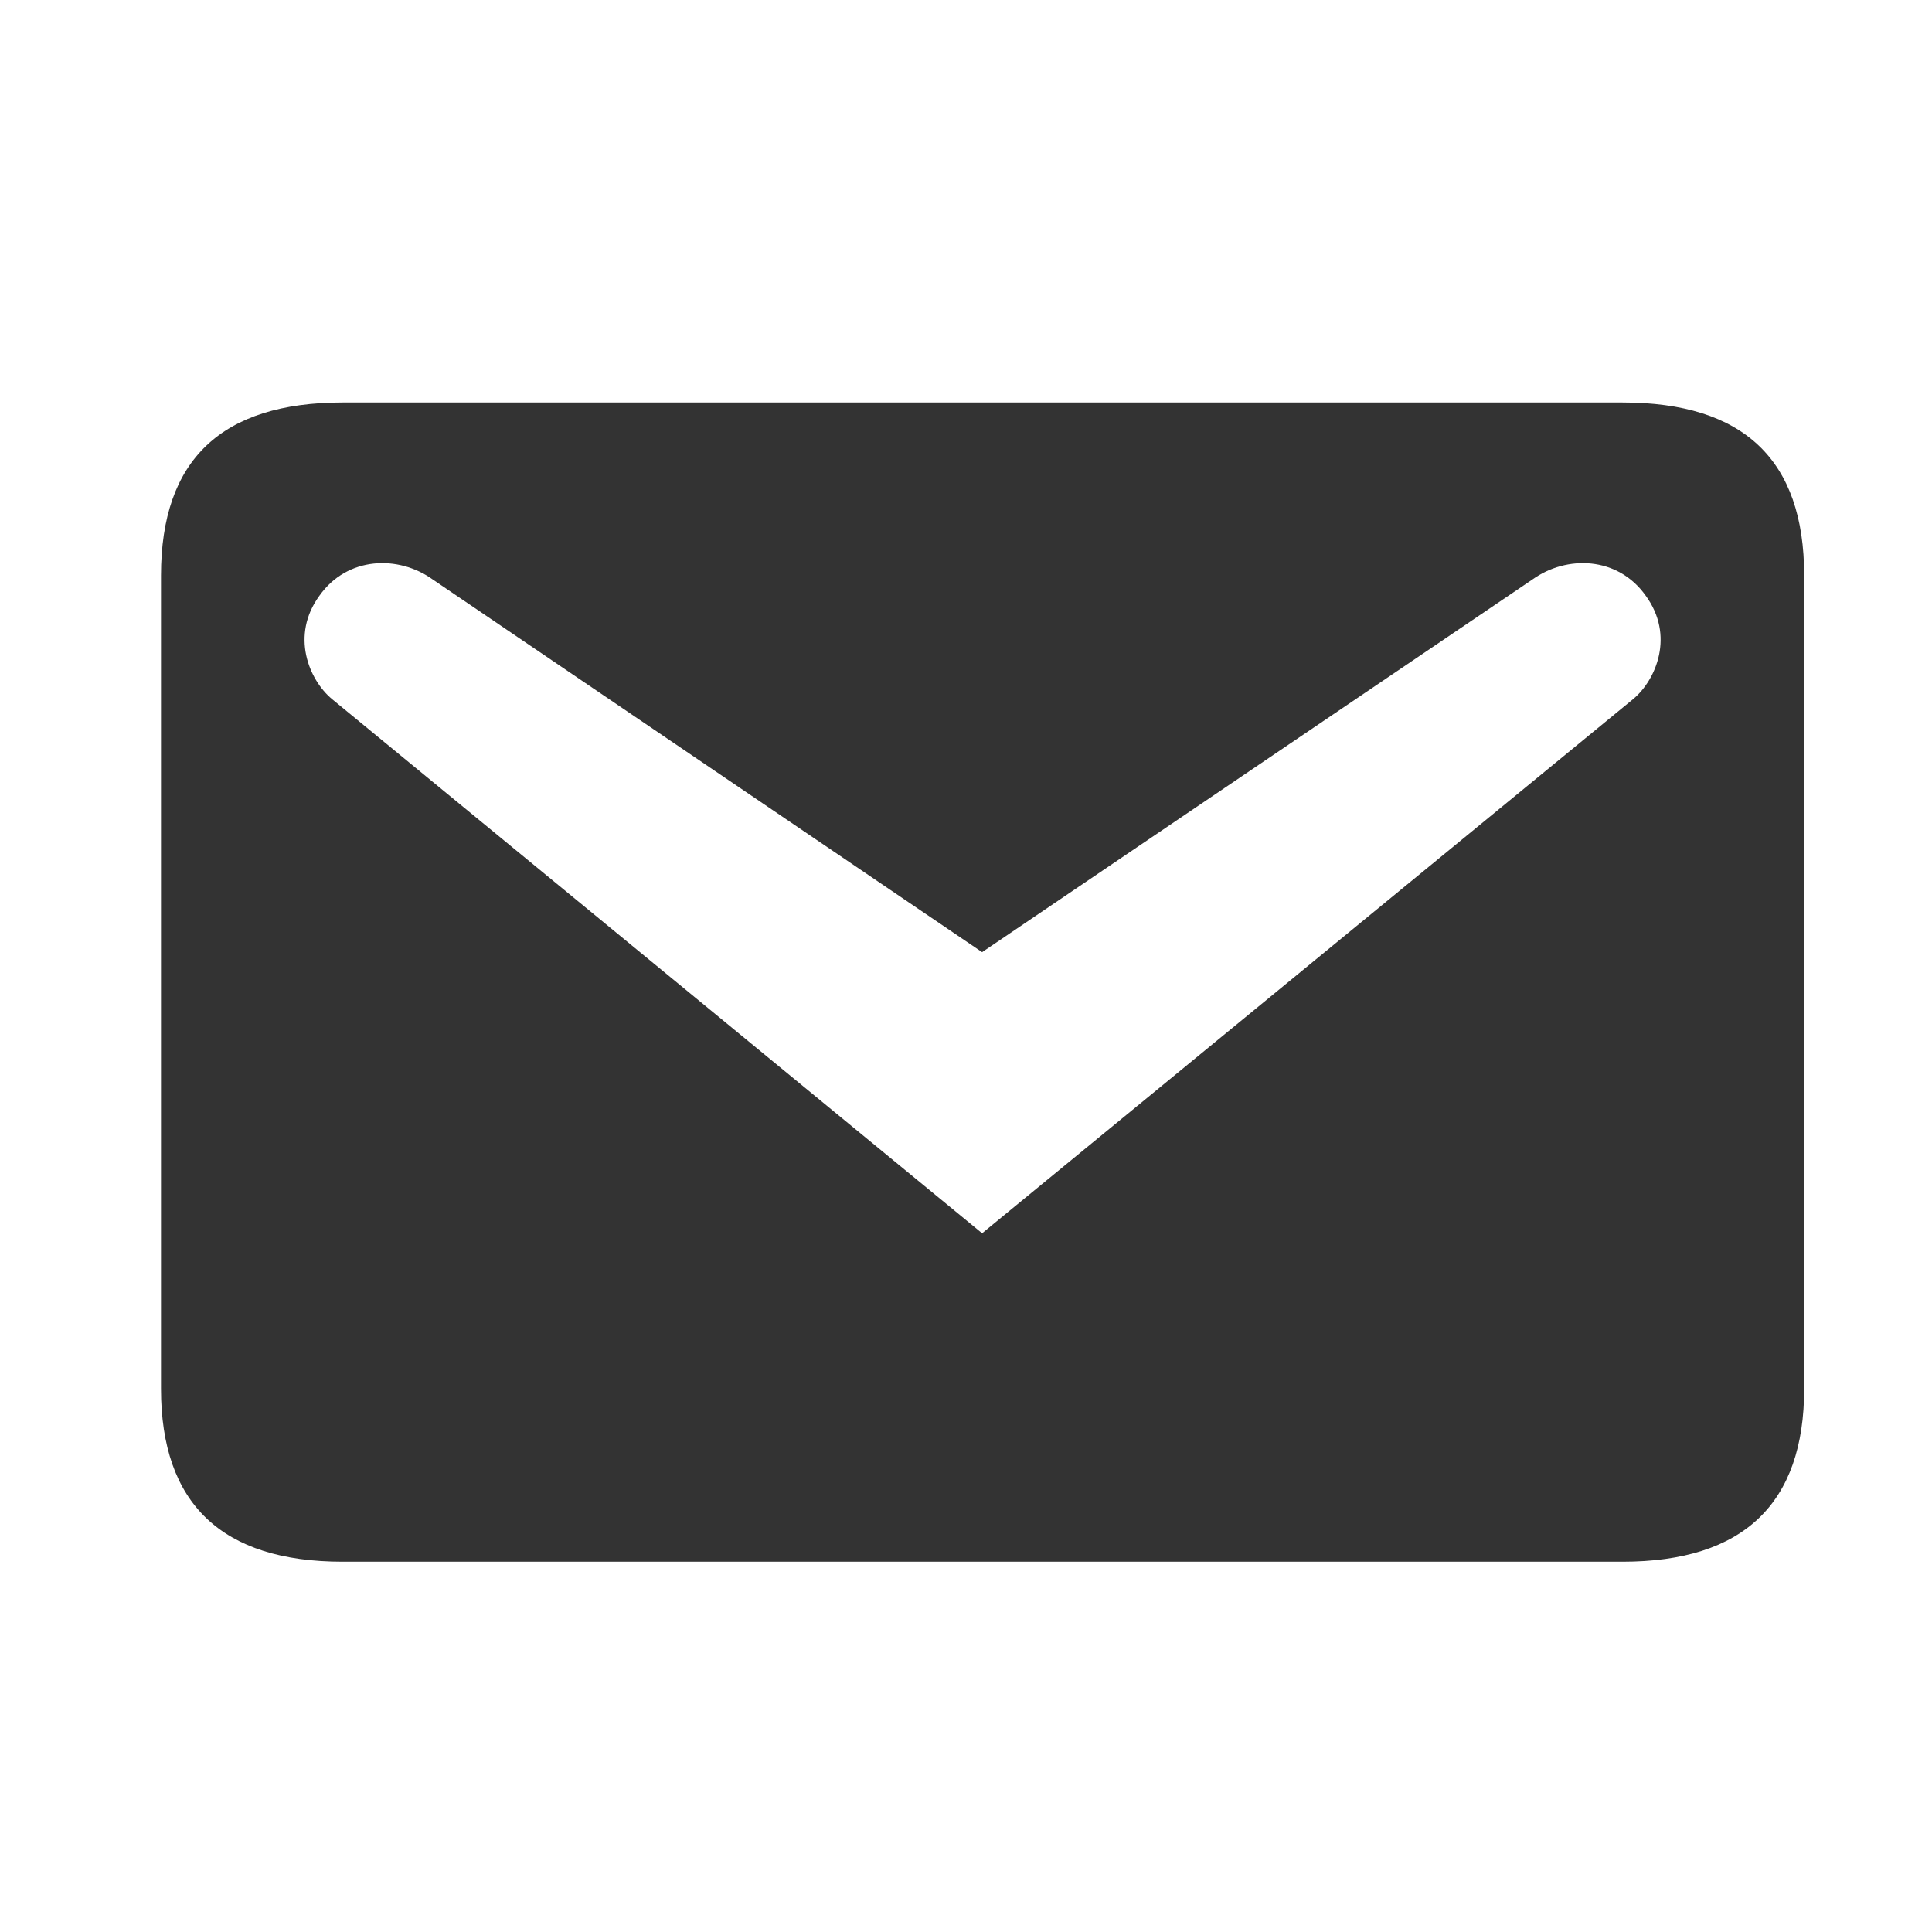 <svg width="24" height="24" viewBox="0 0 24 24" fill="none" xmlns="http://www.w3.org/2000/svg">
<path d="M4.256 5H20.156C21.656 5 22.412 5.708 22.412 7.148V17.252C22.412 18.68 21.656 19.4 20.156 19.4H4.256C2.756 19.4 2 18.68 2 17.252V7.148C2 5.708 2.756 5 4.256 5ZM12.2 15.32L20.288 8.684C20.576 8.444 20.804 7.892 20.444 7.4C20.096 6.908 19.46 6.896 19.04 7.196L12.2 11.828L5.372 7.196C4.952 6.896 4.316 6.908 3.968 7.4C3.608 7.892 3.836 8.444 4.124 8.684L12.2 15.32Z" fill="#333333"/>
</svg>
